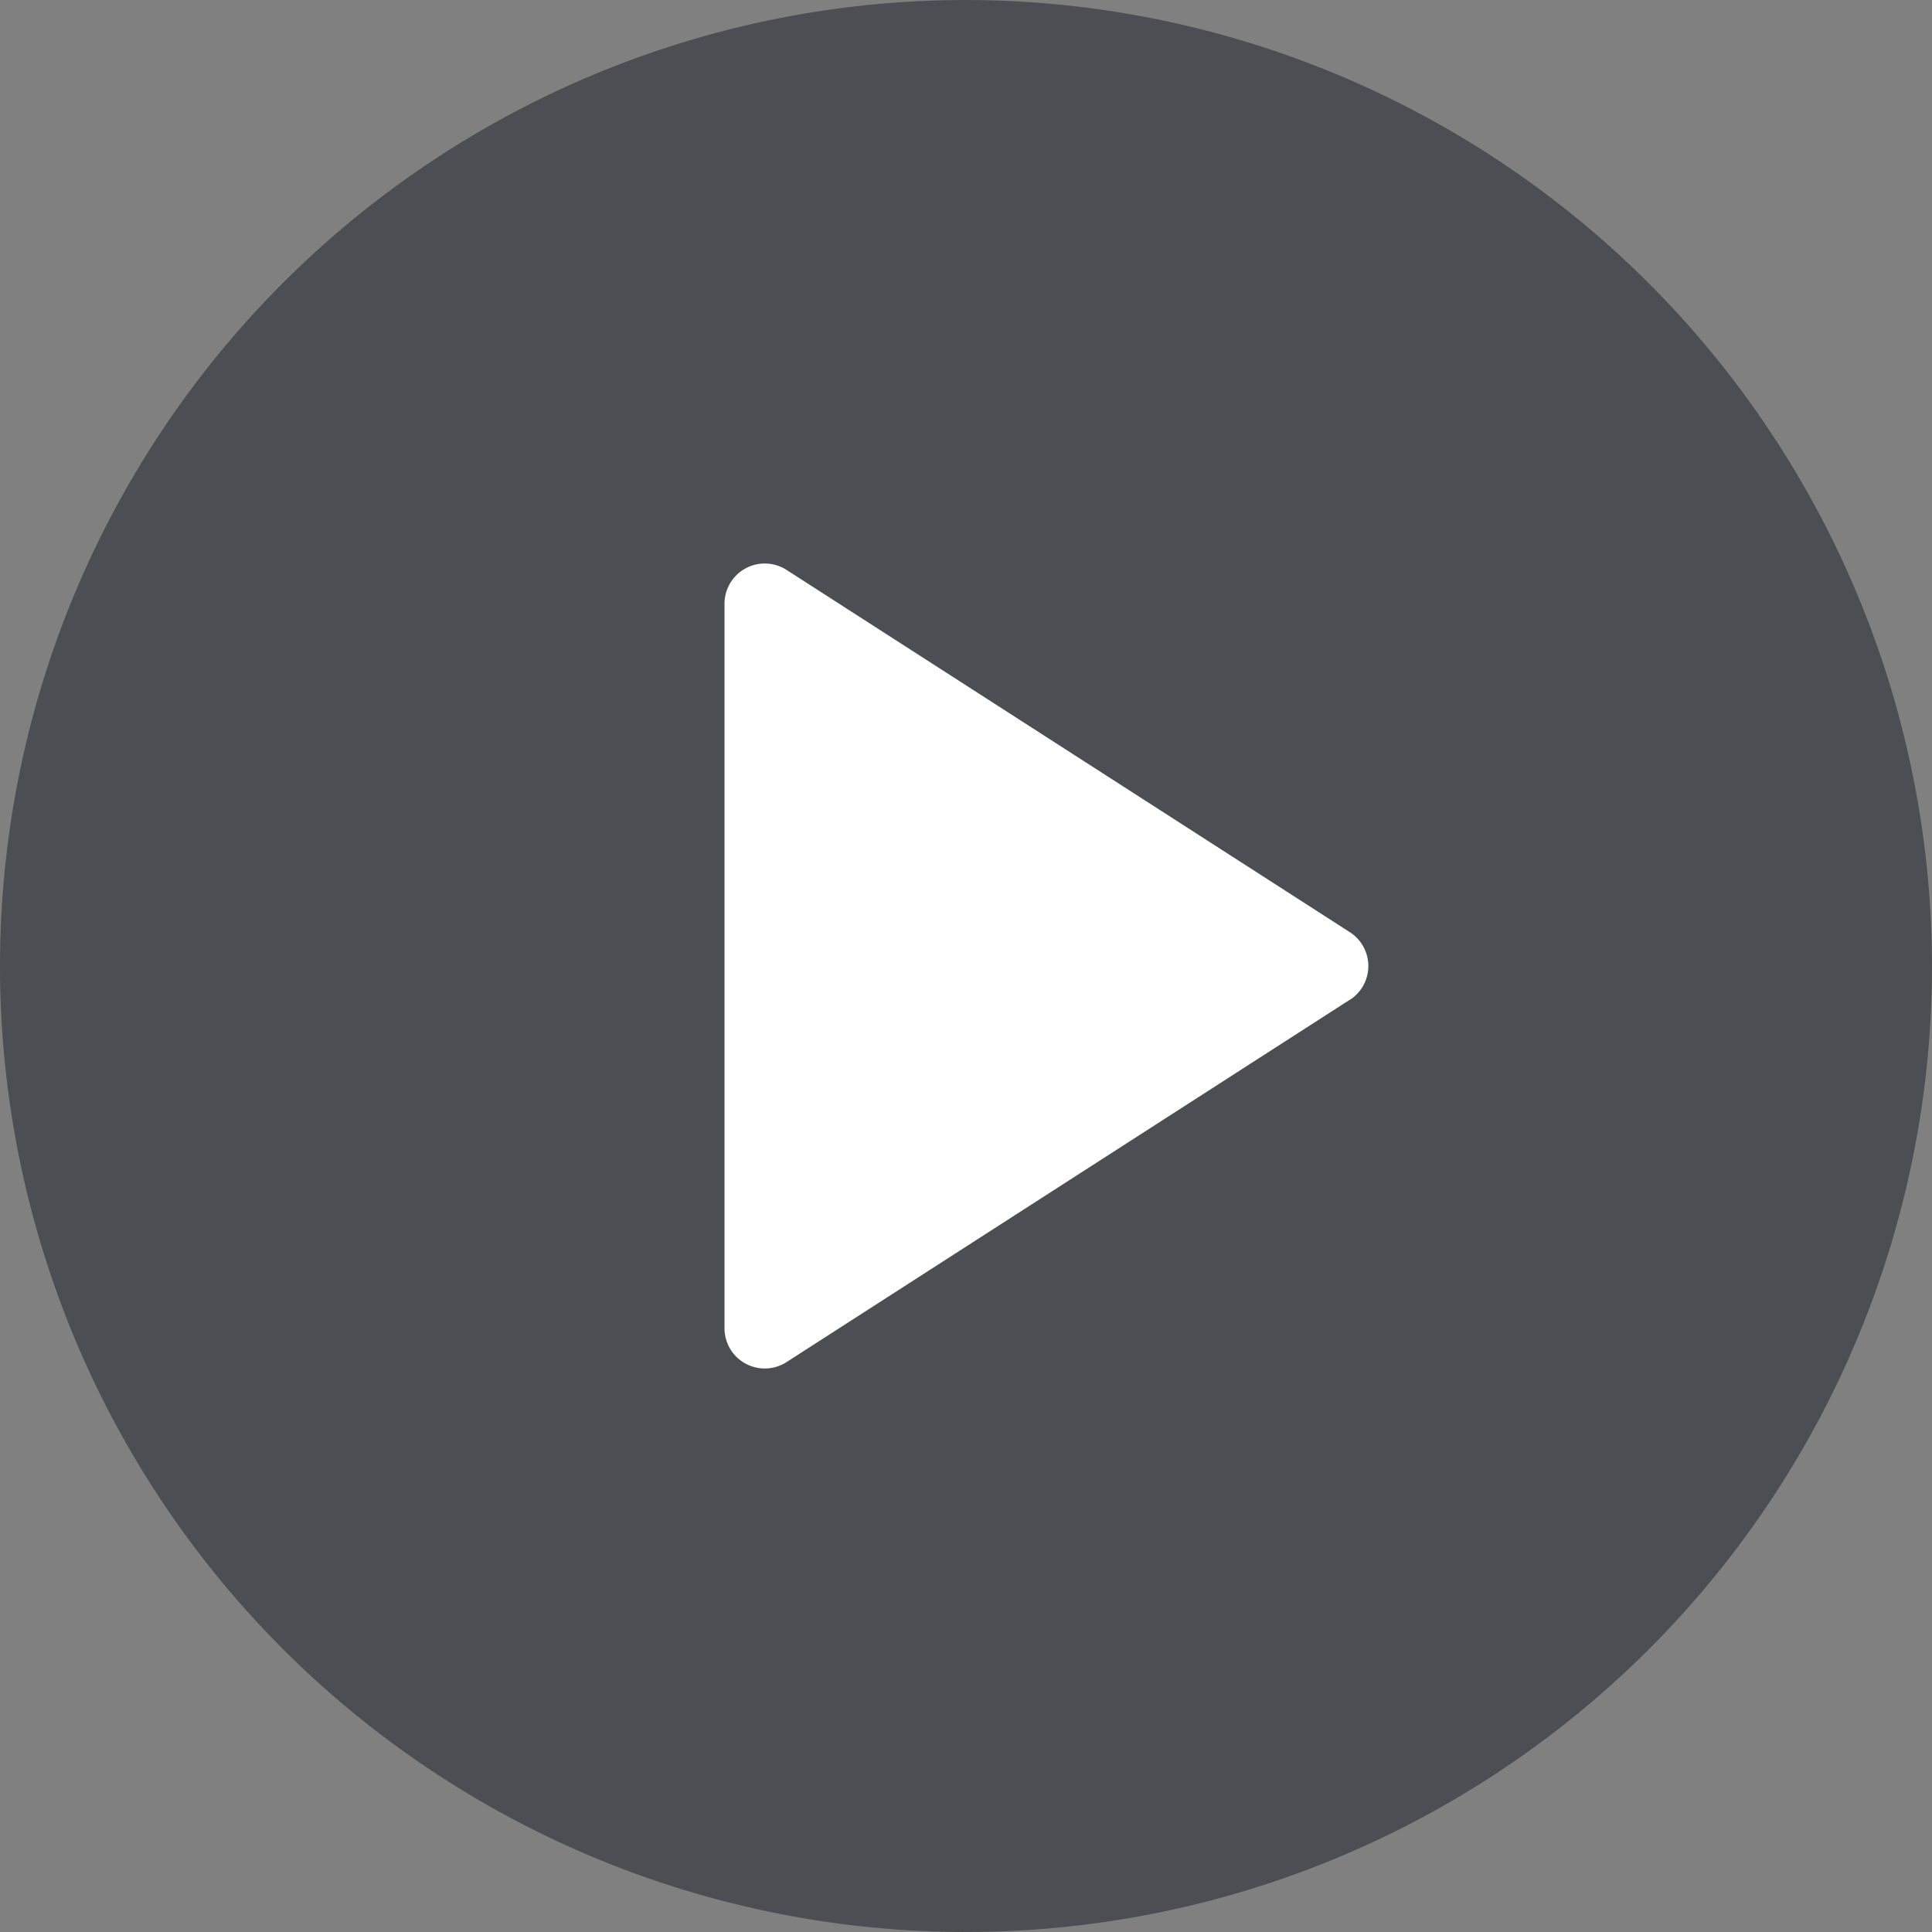 <svg id="resume-icn" xmlns="http://www.w3.org/2000/svg" width="41.936" height="41.936" viewBox="0 0 41.936 41.936">
  <rect x="0" y="0" width="41.936" height="41.936" fill="#808080" stroke="none"/>
  <circle id="Ellipse_29" data-name="Ellipse 29" cx="12" cy="12" r="12" transform="translate(8.936 8.936)" fill="#fff"/>
  <path id="Path_554" data-name="Path 554" d="M20.968,0A20.968,20.968,0,1,0,41.936,20.968,20.992,20.992,0,0,0,20.968,0ZM29.3,21.7,17.072,29.566a.874.874,0,0,1-1.346-.735V13.105a.874.874,0,0,1,1.346-.735L29.3,20.234a.873.873,0,0,1,0,1.469Z" fill="#4b4f53"/>
</svg>
